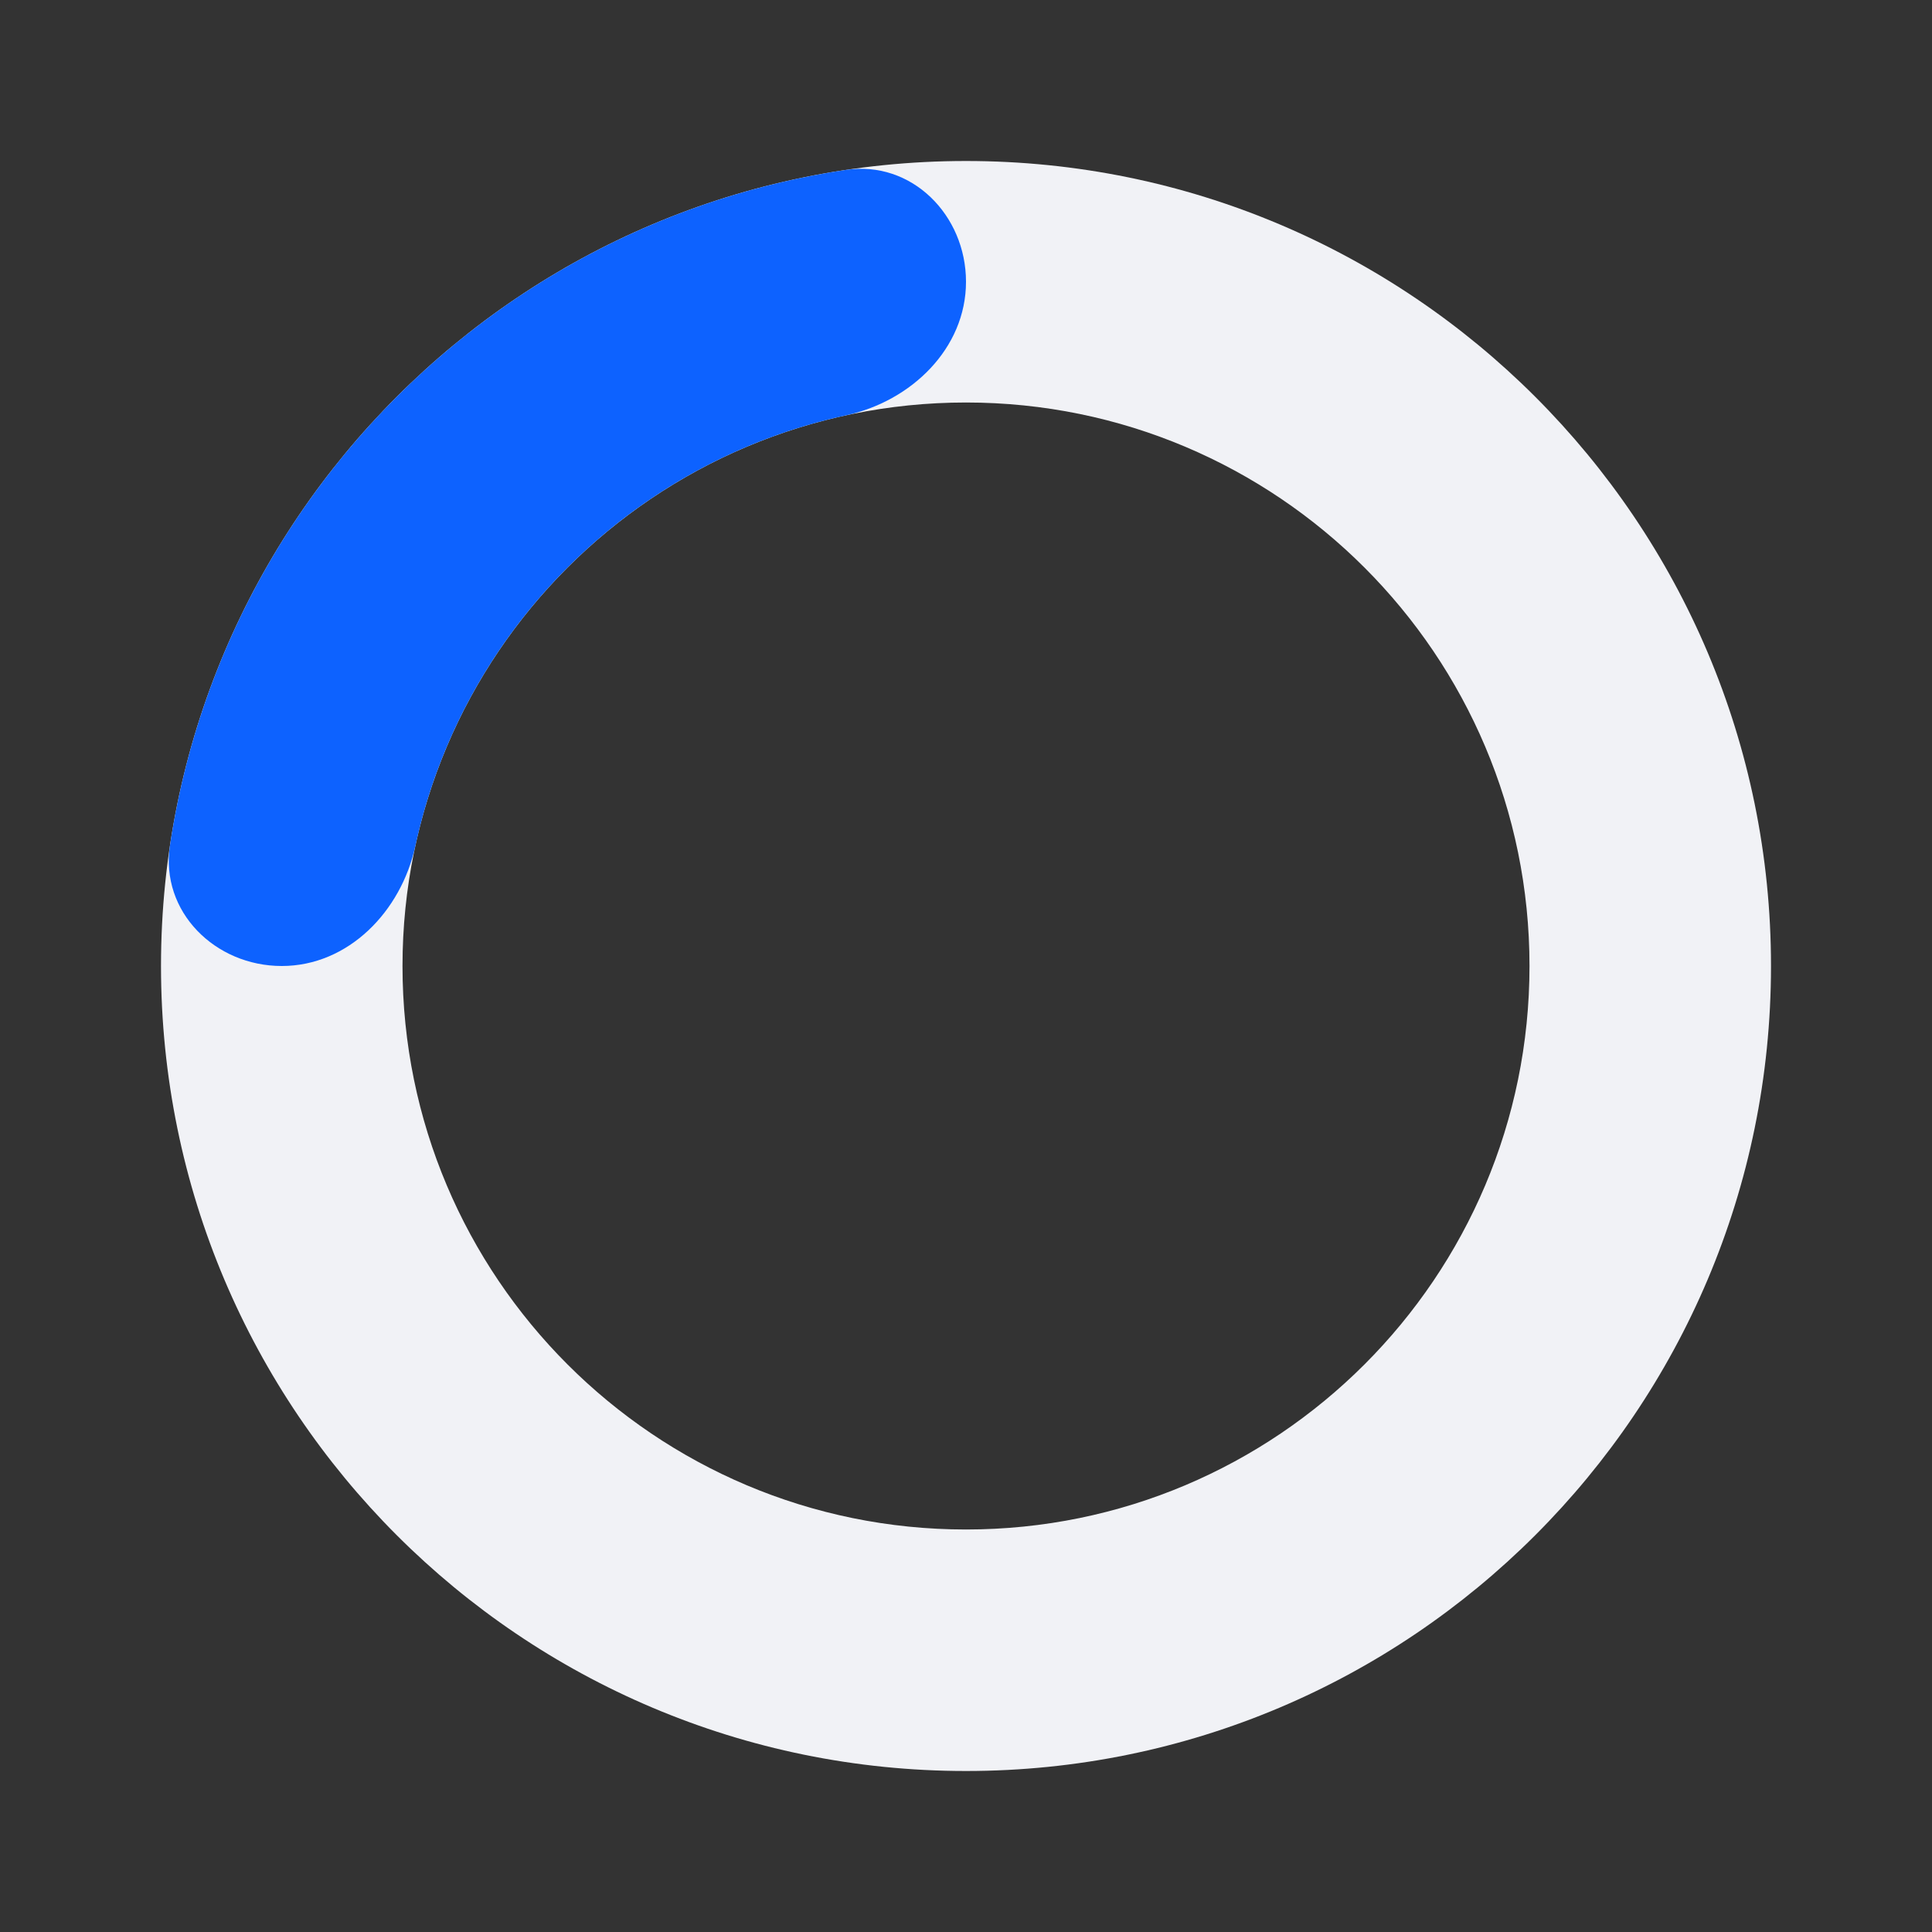 <svg width="24" height="24" viewBox="0 0 24 24" fill="none" xmlns="http://www.w3.org/2000/svg" role="img" aria-label="color=blue, size=M - 24x24" data-icon="colorbluesizem24x24" data-category="general"><rect x="0" y="0" width="24" height="24" fill="#333333" stroke="none"/><title>color=blue, size=M - 24x24</title><desc>general icon from Comcast Business Design System</desc><g id="color=blue, size=M - 24x24"><path id="Background" fill-rule="evenodd" clip-rule="evenodd" d="M12 22C17.523 22 22 17.523 22 12C22 6.477 17.523 2 12 2C6.477 2 2 6.477 2 12C2 17.523 6.477 22 12 22ZM12 19C15.866 19 19 15.866 19 12C19 8.134 15.866 5 12 5C8.134 5 5 8.134 5 12C5 15.866 8.134 19 12 19Z" fill="#F1F2F6"/><path id="Stroke" fill-rule="evenodd" clip-rule="evenodd" d="M12 3.5C12 2.672 11.325 1.988 10.505 2.111C6.179 2.759 2.759 6.179 2.111 10.505C1.988 11.325 2.672 12 3.5 12C4.328 12 4.983 11.321 5.159 10.511C5.737 7.84 7.84 5.737 10.511 5.159C11.321 4.983 12 4.328 12 3.5Z" fill="#0D62FF"/></g></svg>